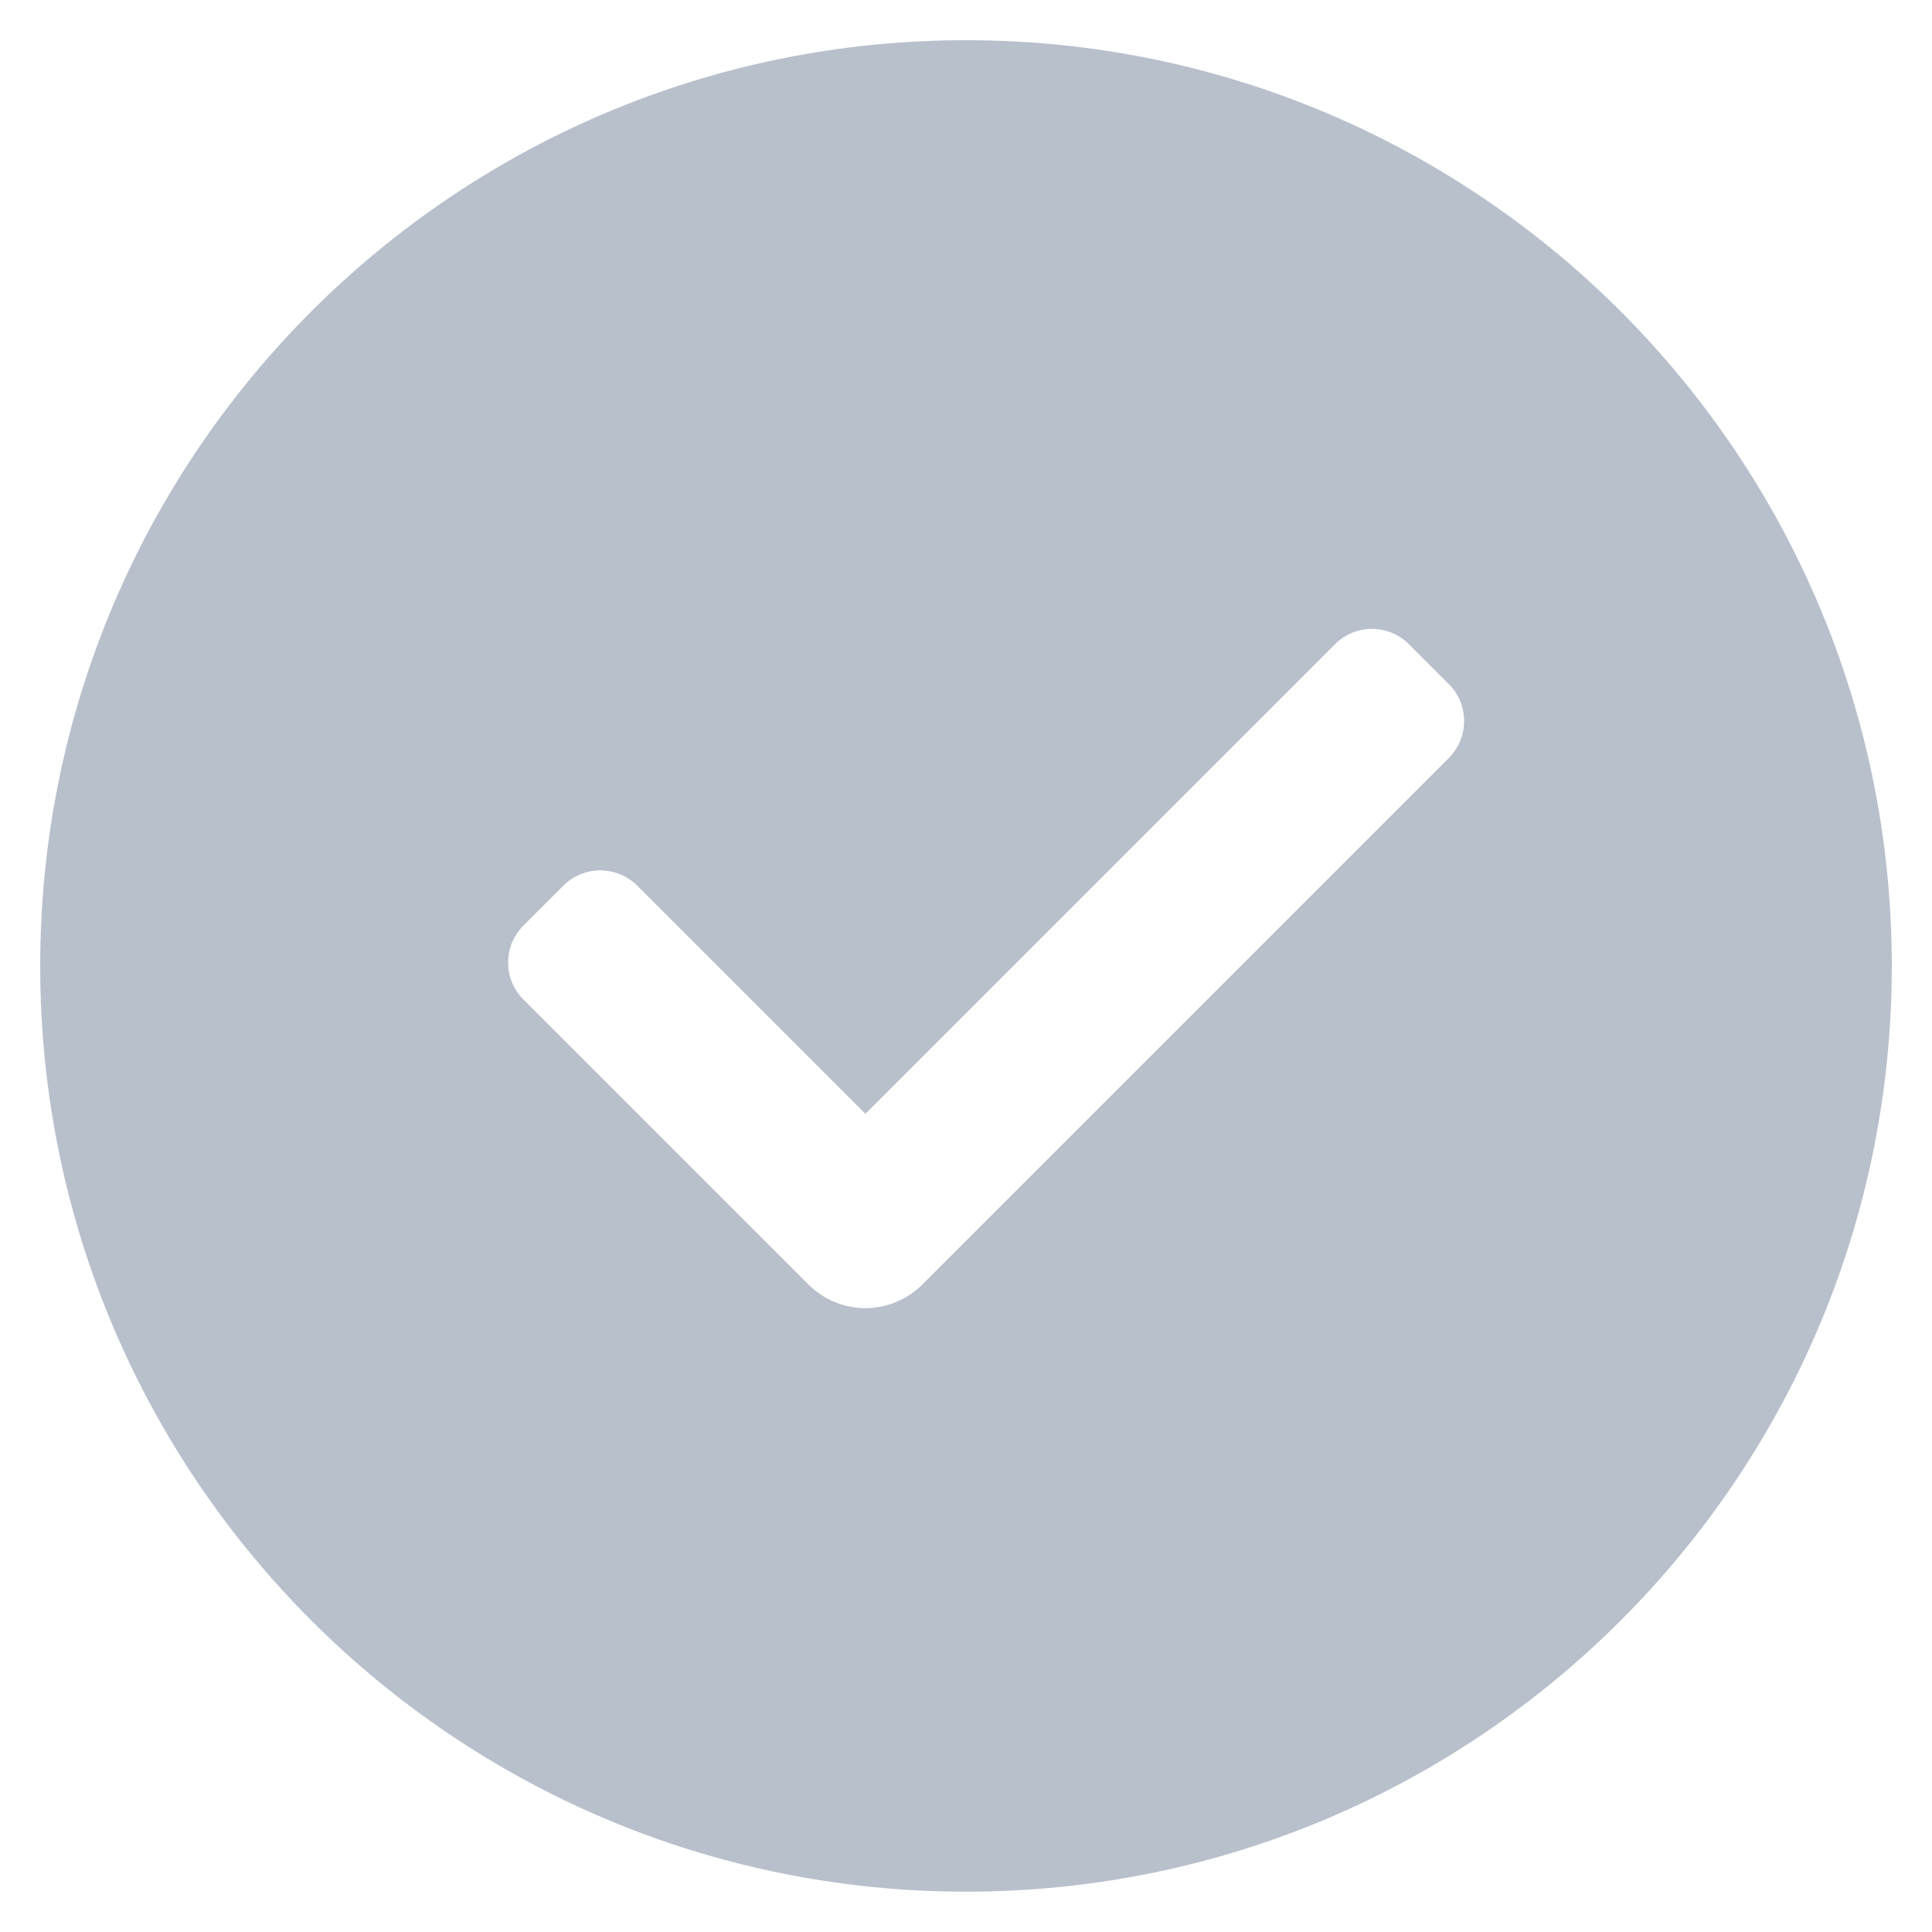 <svg width="16" height="16" viewBox="0 0 16 16" fill="none" xmlns="http://www.w3.org/2000/svg">
<g id="eed_web_icon_global_06_state_yousechenggong_area" clip-path="url(#clip0_387_2764)">
<path id="Subtract" fill-rule="evenodd" clip-rule="evenodd" d="M15.667 8C15.667 3.765 12.235 0.333 8 0.333C3.766 0.333 0.333 3.765 0.333 8C0.333 12.234 3.766 15.666 8 15.666C12.235 15.666 15.667 12.234 15.667 8ZM11.998 5.665L11.668 5.335C11.587 5.254 11.477 5.208 11.362 5.208C11.247 5.208 11.137 5.254 11.056 5.335L7.167 9.224L5.278 7.335C5.196 7.254 5.086 7.208 4.971 7.208C4.856 7.208 4.746 7.254 4.665 7.335L4.335 7.665C4.295 7.705 4.263 7.753 4.241 7.805C4.219 7.858 4.208 7.914 4.208 7.971C4.208 8.028 4.219 8.085 4.241 8.137C4.263 8.19 4.295 8.238 4.335 8.278L6.695 10.638L6.738 10.677C6.865 10.784 7.029 10.84 7.196 10.833C7.362 10.825 7.52 10.756 7.638 10.638L11.998 6.278C12.08 6.196 12.125 6.086 12.125 5.971C12.125 5.856 12.08 5.746 11.998 5.665Z" fill="#B8C0CC"/>
</g>
<defs>
<clipPath id="clip0_387_2764">
<rect width="16" height="16" fill="white"/>
</clipPath>
</defs>
</svg>
